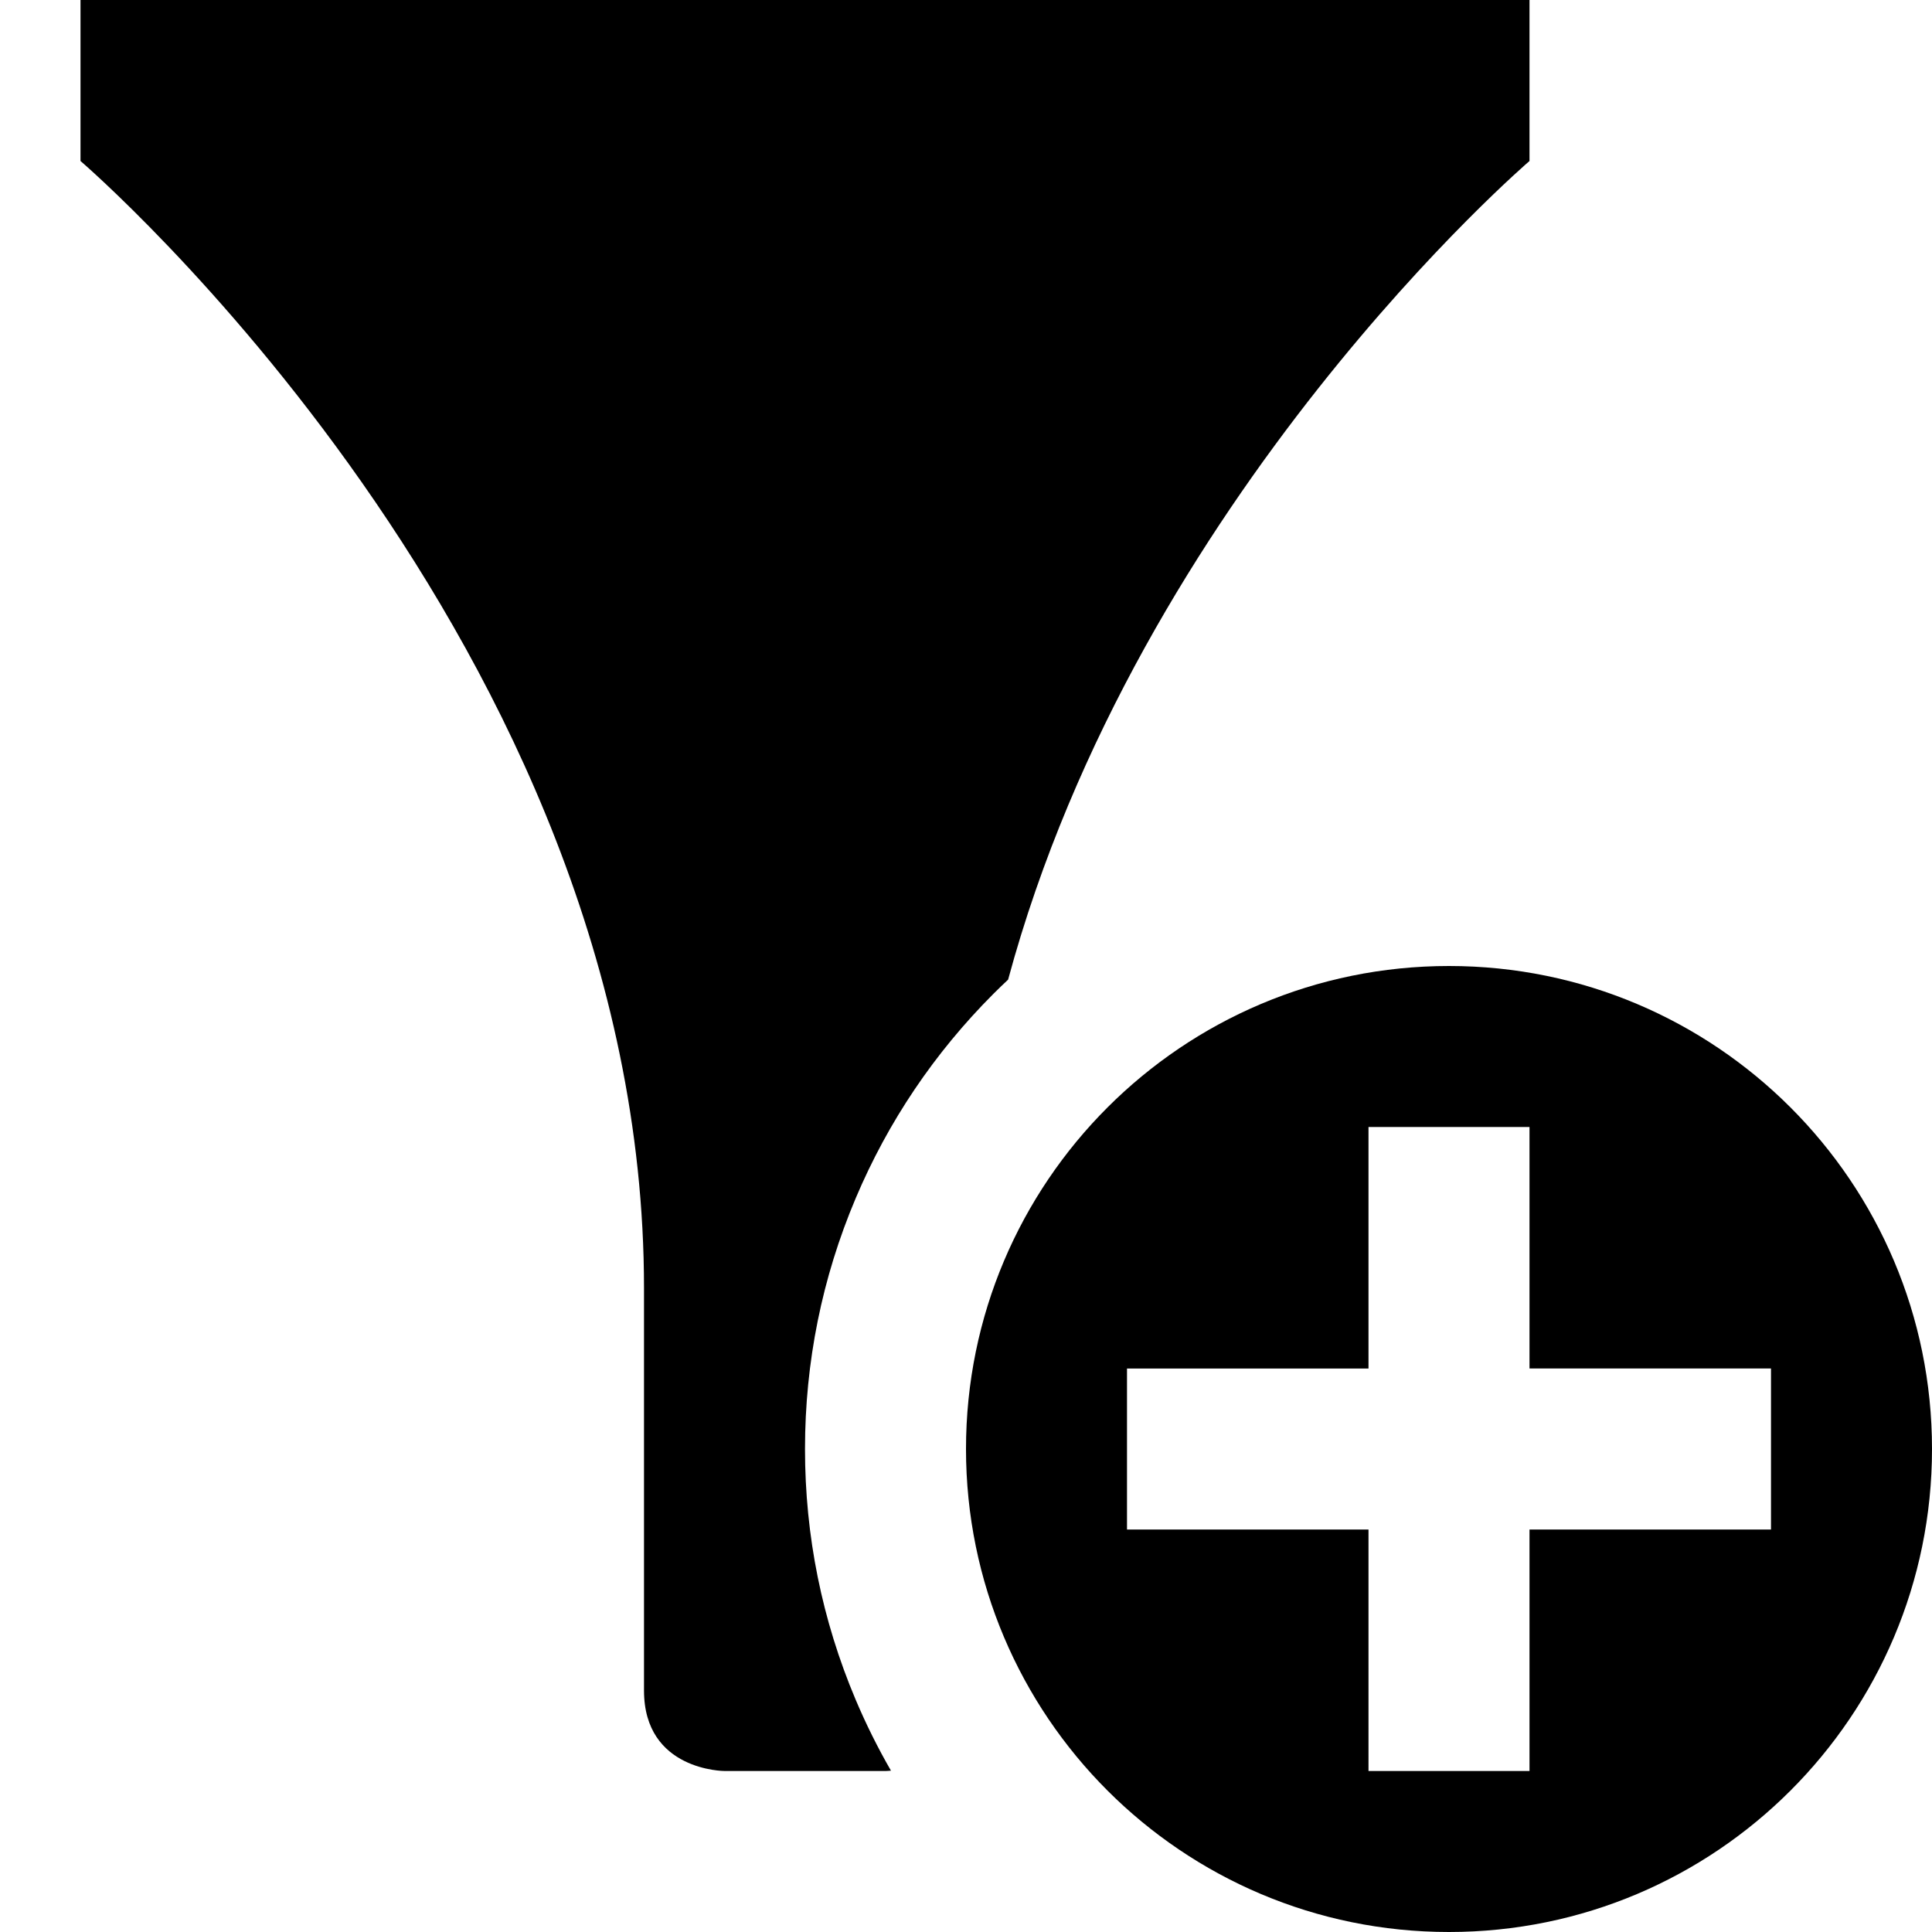 <?xml version="1.0" encoding="utf-8"?>
<!-- Generator: Adobe Illustrator 16.0.0, SVG Export Plug-In . SVG Version: 6.00 Build 0)  -->
<!DOCTYPE svg PUBLIC "-//W3C//DTD SVG 1.1//EN" "http://www.w3.org/Graphics/SVG/1.1/DTD/svg11.dtd">
<svg version="1.1" id="Layer_1" xmlns="http://www.w3.org/2000/svg" xmlns:xlink="http://www.w3.org/1999/xlink" x="0px" y="0px"
	 width="1152px" height="1152px" viewBox="0 0 1152 1152" enable-background="new 0 0 1152 1152" xml:space="preserve">
<path d="M864,576c-159.028,0-288,128.912-288,288c0,159.107,128.972,288,288,288s288-128.893,288-288
	C1152,704.912,1023.028,576,864,576z M1056,912H912v144h-96V912H672v-96h144V672h96v144h144V912z"/>
<path d="M510.216,1013.499C490.166,966.096,480,915.797,480,864c0-51.798,10.166-102.097,30.216-149.5
	c19.347-45.738,47.021-86.795,82.255-122.029c2.836-2.836,5.726-5.604,8.637-8.343C679.09,295.652,912,96,912,96V0H48v96
	c0,0,336,288,336,672c0,0,0,192,0,240s48,48,48,48h96c0,0,1.218-0.001,3.261-0.194
	C523.417,1042.203,516.389,1028.092,510.216,1013.499z"/>
</svg>
